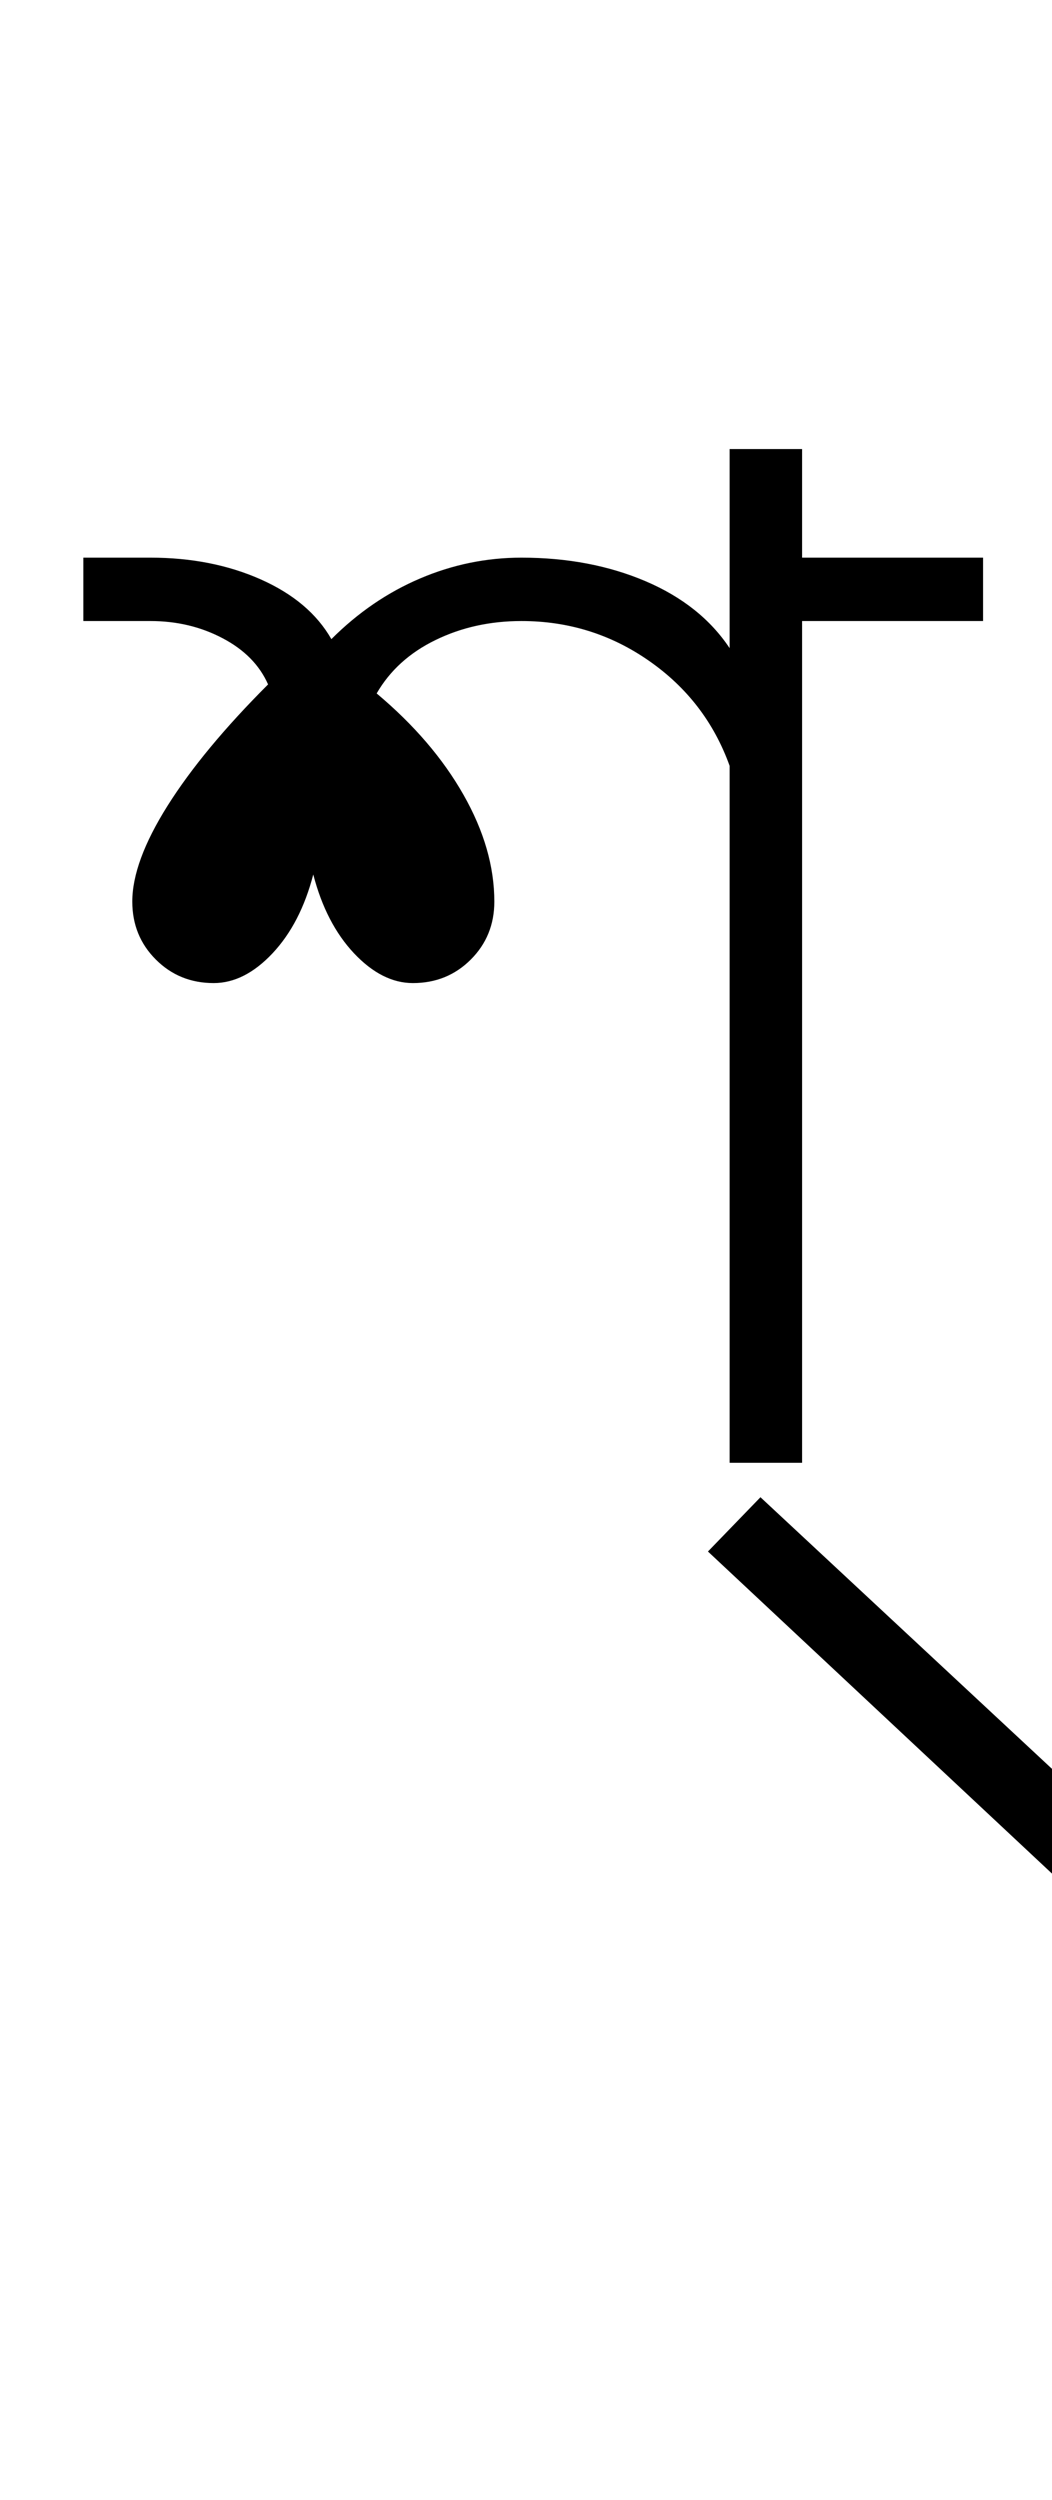 <?xml version="1.0" encoding="UTF-8"?>
<svg xmlns="http://www.w3.org/2000/svg" xmlns:xlink="http://www.w3.org/1999/xlink" width="193.457pt" height="459.75pt" viewBox="0 0 193.457 459.75" version="1.1">
<defs>
<g>
<symbol overflow="visible" id="glyph0-0">
<path style="stroke:none;" d="M 33.297 0 L 33.297 -233.031 L 233.031 -233.031 L 233.031 0 Z M 49.938 -16.641 L 216.391 -16.641 L 216.391 -216.391 L 49.938 -216.391 Z M 49.938 -16.641 "/>
</symbol>
<symbol overflow="visible" id="glyph0-1">
<path style="stroke:none;" d="M 118.172 0 L 118.172 -128.172 C 115.297 -136.16 110.359 -142.594 103.359 -147.469 C 96.367 -152.352 88.547 -154.797 79.891 -154.797 C 74.117 -154.797 68.848 -153.629 64.078 -151.297 C 59.305 -148.973 55.703 -145.703 53.266 -141.484 C 60.141 -135.711 65.461 -129.5 69.234 -122.844 C 73.016 -116.188 74.906 -109.641 74.906 -103.203 C 74.906 -98.984 73.461 -95.43 70.578 -92.547 C 67.691 -89.66 64.141 -88.219 59.922 -88.219 C 56.148 -88.219 52.539 -90.047 49.094 -93.703 C 45.656 -97.367 43.16 -102.195 41.609 -108.188 C 40.055 -102.195 37.562 -97.367 34.125 -93.703 C 30.688 -90.047 27.078 -88.219 23.297 -88.219 C 19.086 -88.219 15.539 -89.66 12.656 -92.547 C 9.77 -95.43 8.328 -98.984 8.328 -103.203 C 8.328 -108.078 10.488 -113.953 14.812 -120.828 C 19.145 -127.711 25.305 -135.148 33.297 -143.141 C 31.734 -146.691 28.953 -149.52 24.953 -151.625 C 20.961 -153.738 16.531 -154.797 11.656 -154.797 L -0.672 -154.797 L -0.672 -166.453 L 11.656 -166.453 C 19.195 -166.453 25.961 -165.117 31.953 -162.453 C 37.953 -159.785 42.281 -156.125 44.938 -151.469 C 49.82 -156.352 55.258 -160.07 61.25 -162.625 C 67.238 -165.176 73.453 -166.453 79.891 -166.453 C 88.328 -166.453 95.93 -165.008 102.703 -162.125 C 109.473 -159.238 114.629 -155.133 118.172 -149.812 L 118.172 -186.422 L 131.5 -186.422 L 131.5 -166.453 L 164.781 -166.453 L 164.781 -154.797 L 131.5 -154.797 L 131.5 0 Z M 187.094 84.562 L 114.188 16.312 L 123.844 6.328 L 197.078 74.562 Z M 187.094 84.562 "/>
</symbol>
</g>
</defs>
<g id="surface1">
<rect x="0" y="0" width="193.457" height="459.75" style="fill:rgb(100%,100%,100%);fill-opacity:1;stroke:none;"/>
<g style="fill:rgb(0%,0%,0%);fill-opacity:1;">
  <use xlink:href="#glyph0-1" x="16" y="269"/>
</g>
</g>
</svg>
